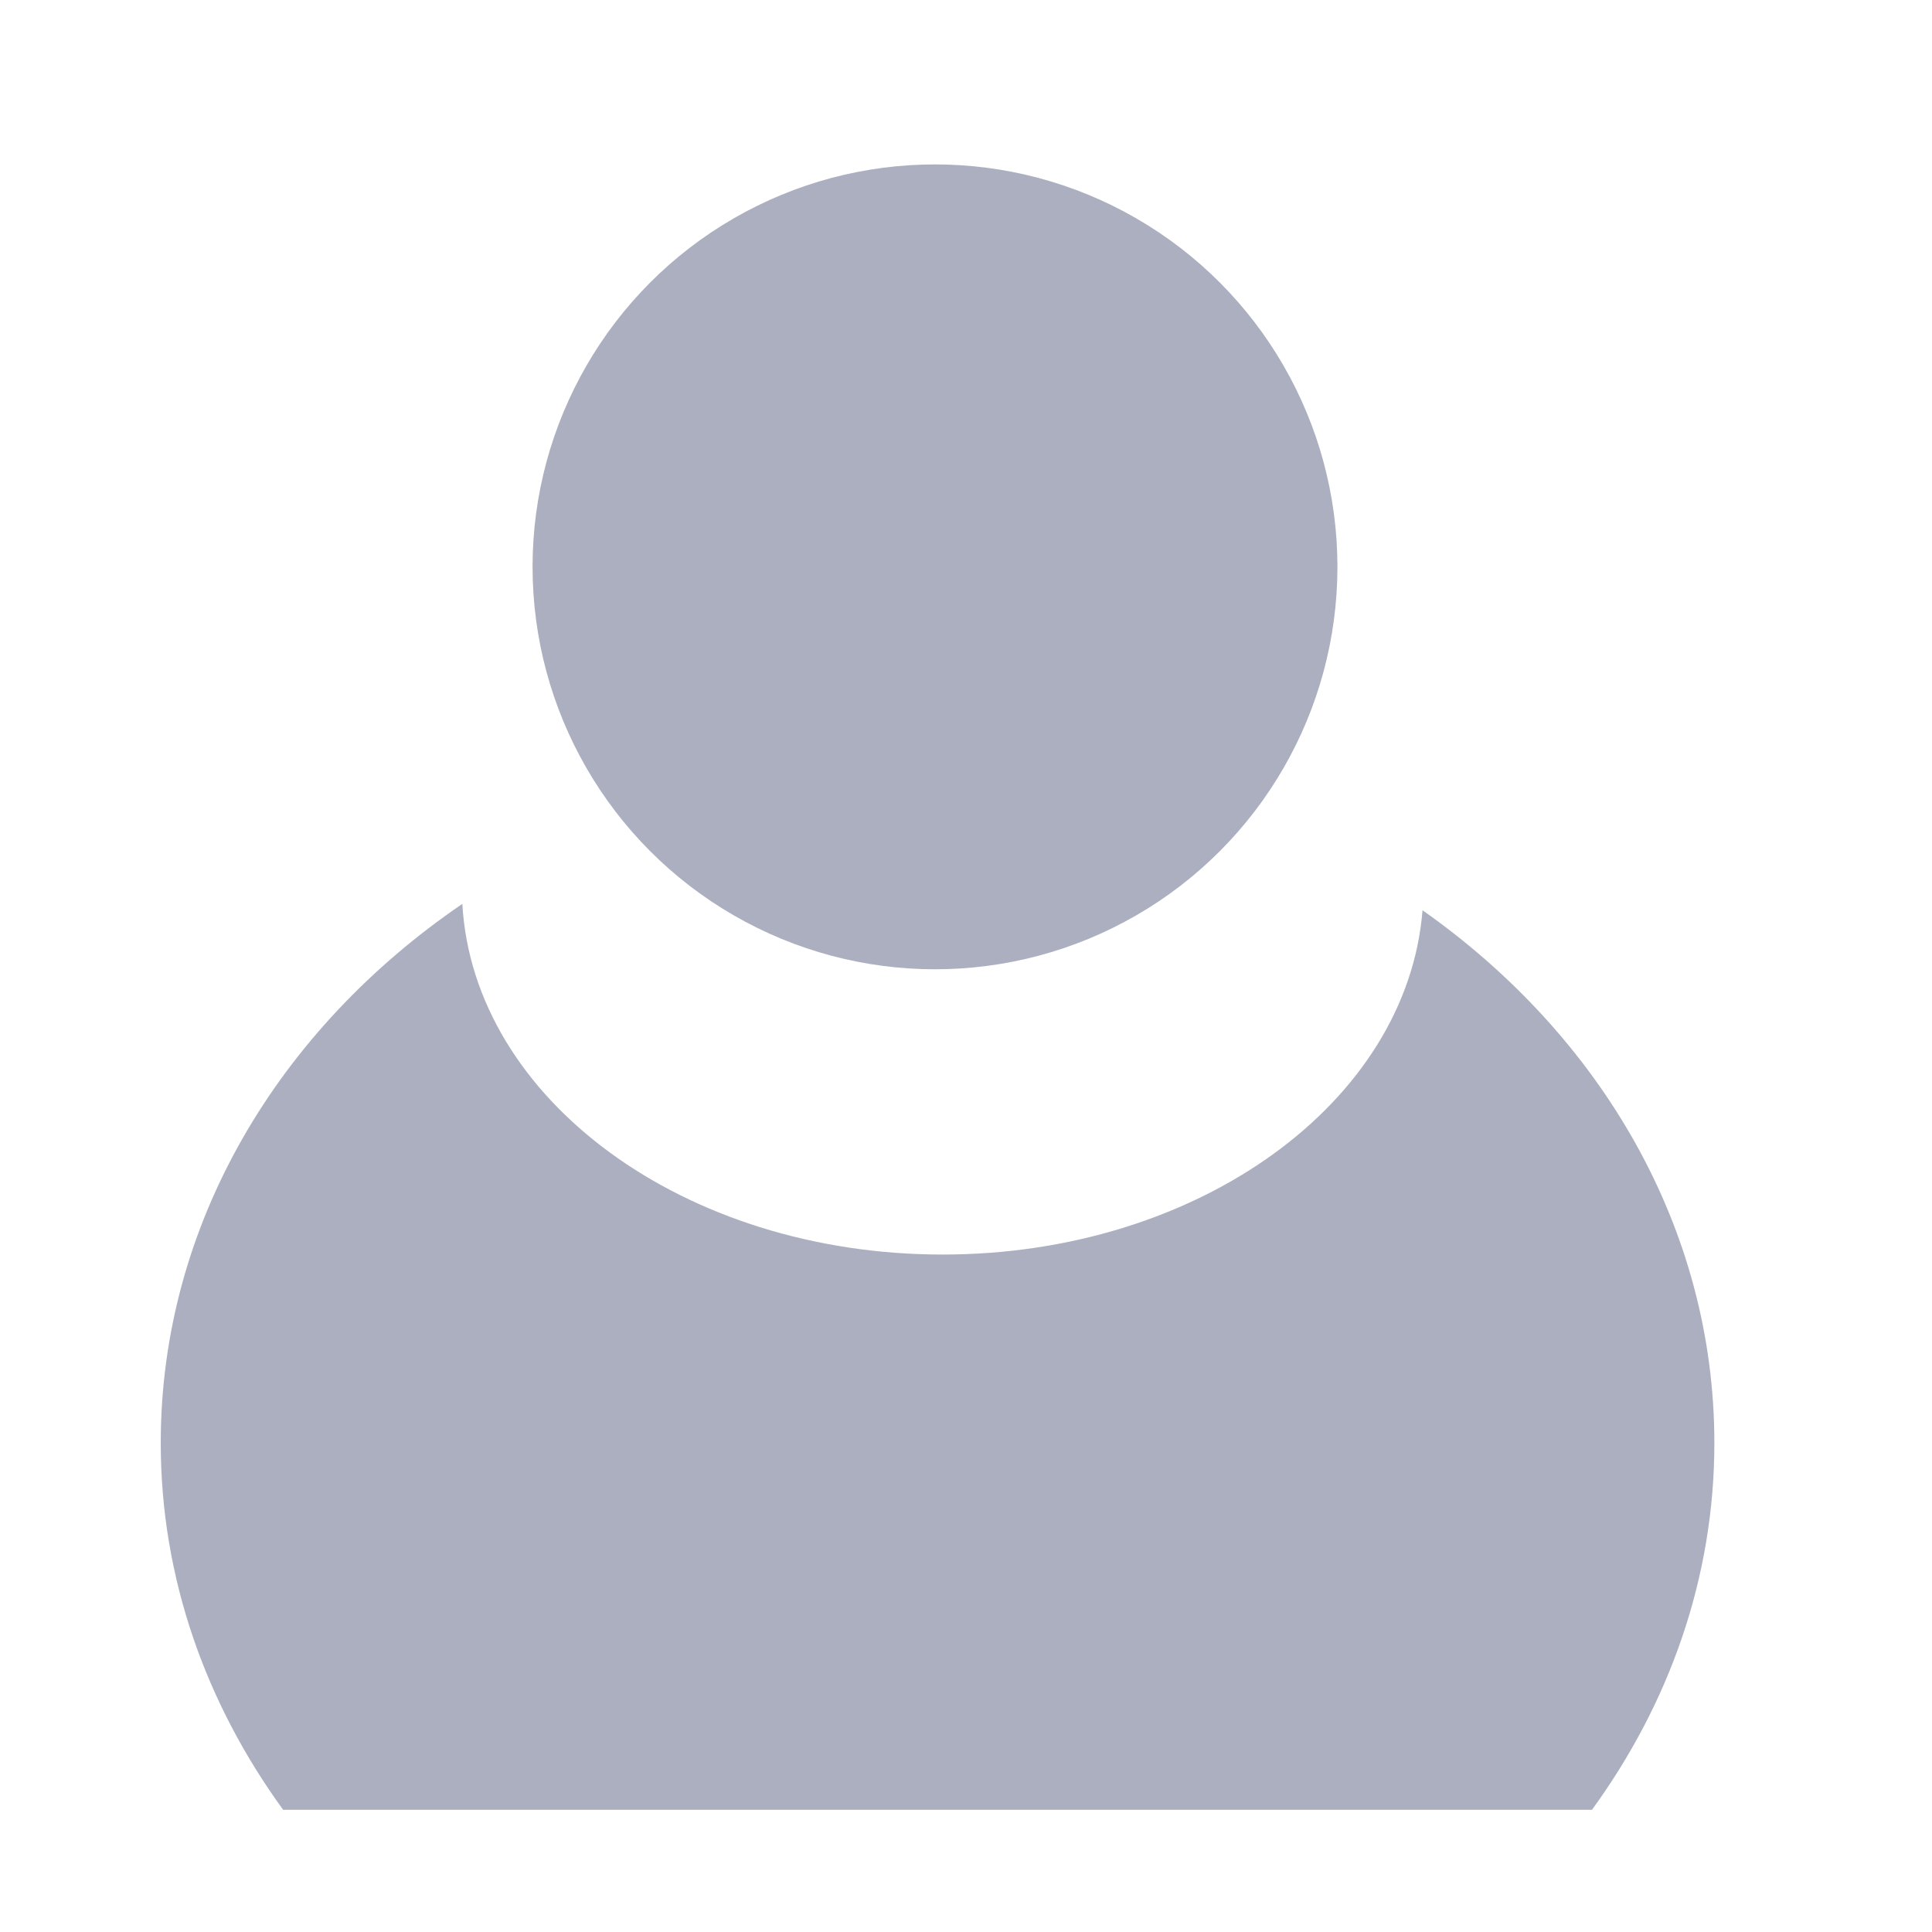 <?xml version="1.0" encoding="utf-8"?>
<!-- Generator: Adobe Illustrator 17.0.0, SVG Export Plug-In . SVG Version: 6.00 Build 0)  -->
<!DOCTYPE svg PUBLIC "-//W3C//DTD SVG 1.1//EN" "http://www.w3.org/Graphics/SVG/1.1/DTD/svg11.dtd">
<svg version="1.1" id="图层_1" xmlns="http://www.w3.org/2000/svg" xmlns:xlink="http://www.w3.org/1999/xlink" x="0px" y="0px"
	 width="20px" height="20px" viewBox="0 0 20 20" enable-background="new 0 0 20 20" xml:space="preserve">
<g>
	<circle fill="#ABAFC0" cx="9.679" cy="5.868" r="4.166"/>
	<path fill="#ABAFC0" d="M16.48,18.735c0.798-1.097,1.267-2.398,1.267-3.797c0-2.233-1.181-4.22-3.021-5.515
		c-0.159,1.988-2.319,3.564-4.968,3.564c-2.678,0-4.857-1.611-4.972-3.63c-1.897,1.293-3.122,3.309-3.122,5.581
		c0,1.399,0.469,2.699,1.267,3.797H16.48z"/>
</g>
</svg>
